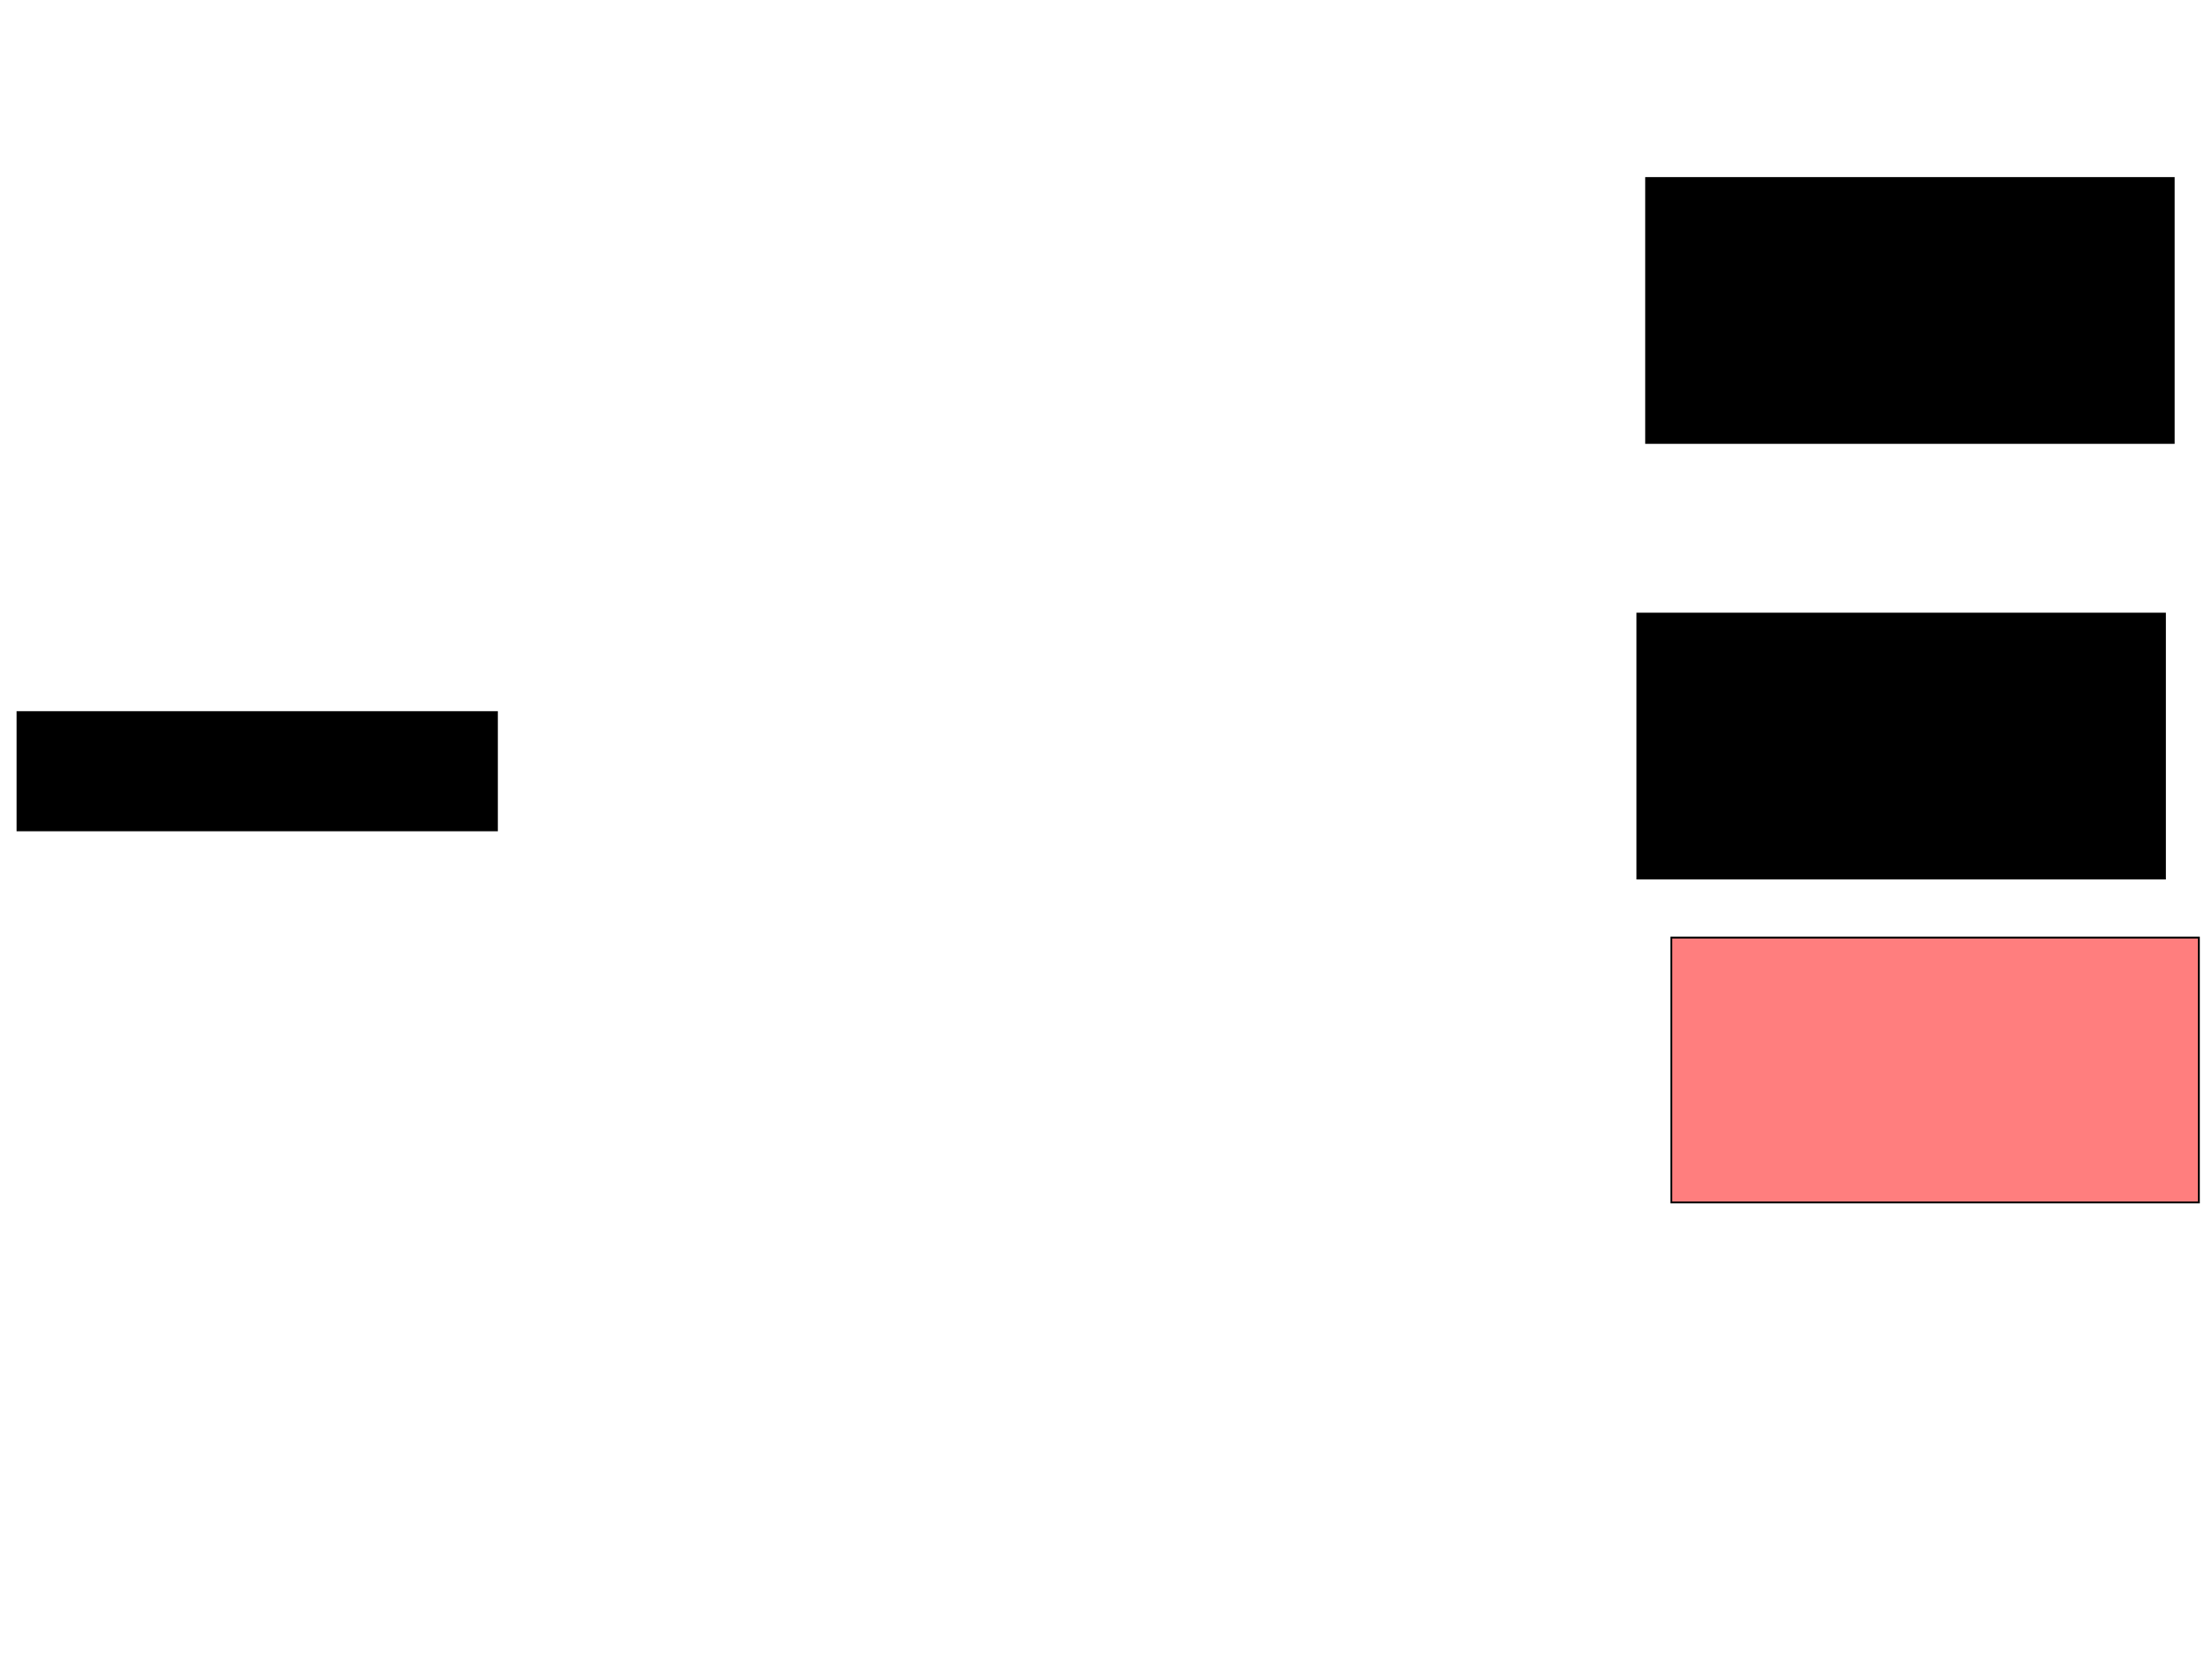 <svg xmlns="http://www.w3.org/2000/svg" width="1175" height="881">
 <!-- Created with Image Occlusion Enhanced -->
 <g>
  <title>Labels</title>
 </g>
 <g>
  <title>Masks</title>
  <rect id="1e490957e87d4ca3aac96728a79e4e2b-ao-1" height="140.698" width="280.233" y="498.07" x="887.791" stroke="#000000" fill="#FF7E7E" class="qshape"/>
  <rect id="1e490957e87d4ca3aac96728a79e4e2b-ao-2" height="140.698" width="280.233" y="325.977" x="869.767" stroke="#000000" fill="#0"/>
  <rect id="1e490957e87d4ca3aac96728a79e4e2b-ao-3" height="140.698" width="280.233" y="94.581" x="874.419" stroke="#000000" fill="#0"/>
  <rect stroke="#000000" id="1e490957e87d4ca3aac96728a79e4e2b-ao-4" height="62.791" width="254.651" y="378.302" x="9.302" fill="#0"/>
 </g>
</svg>